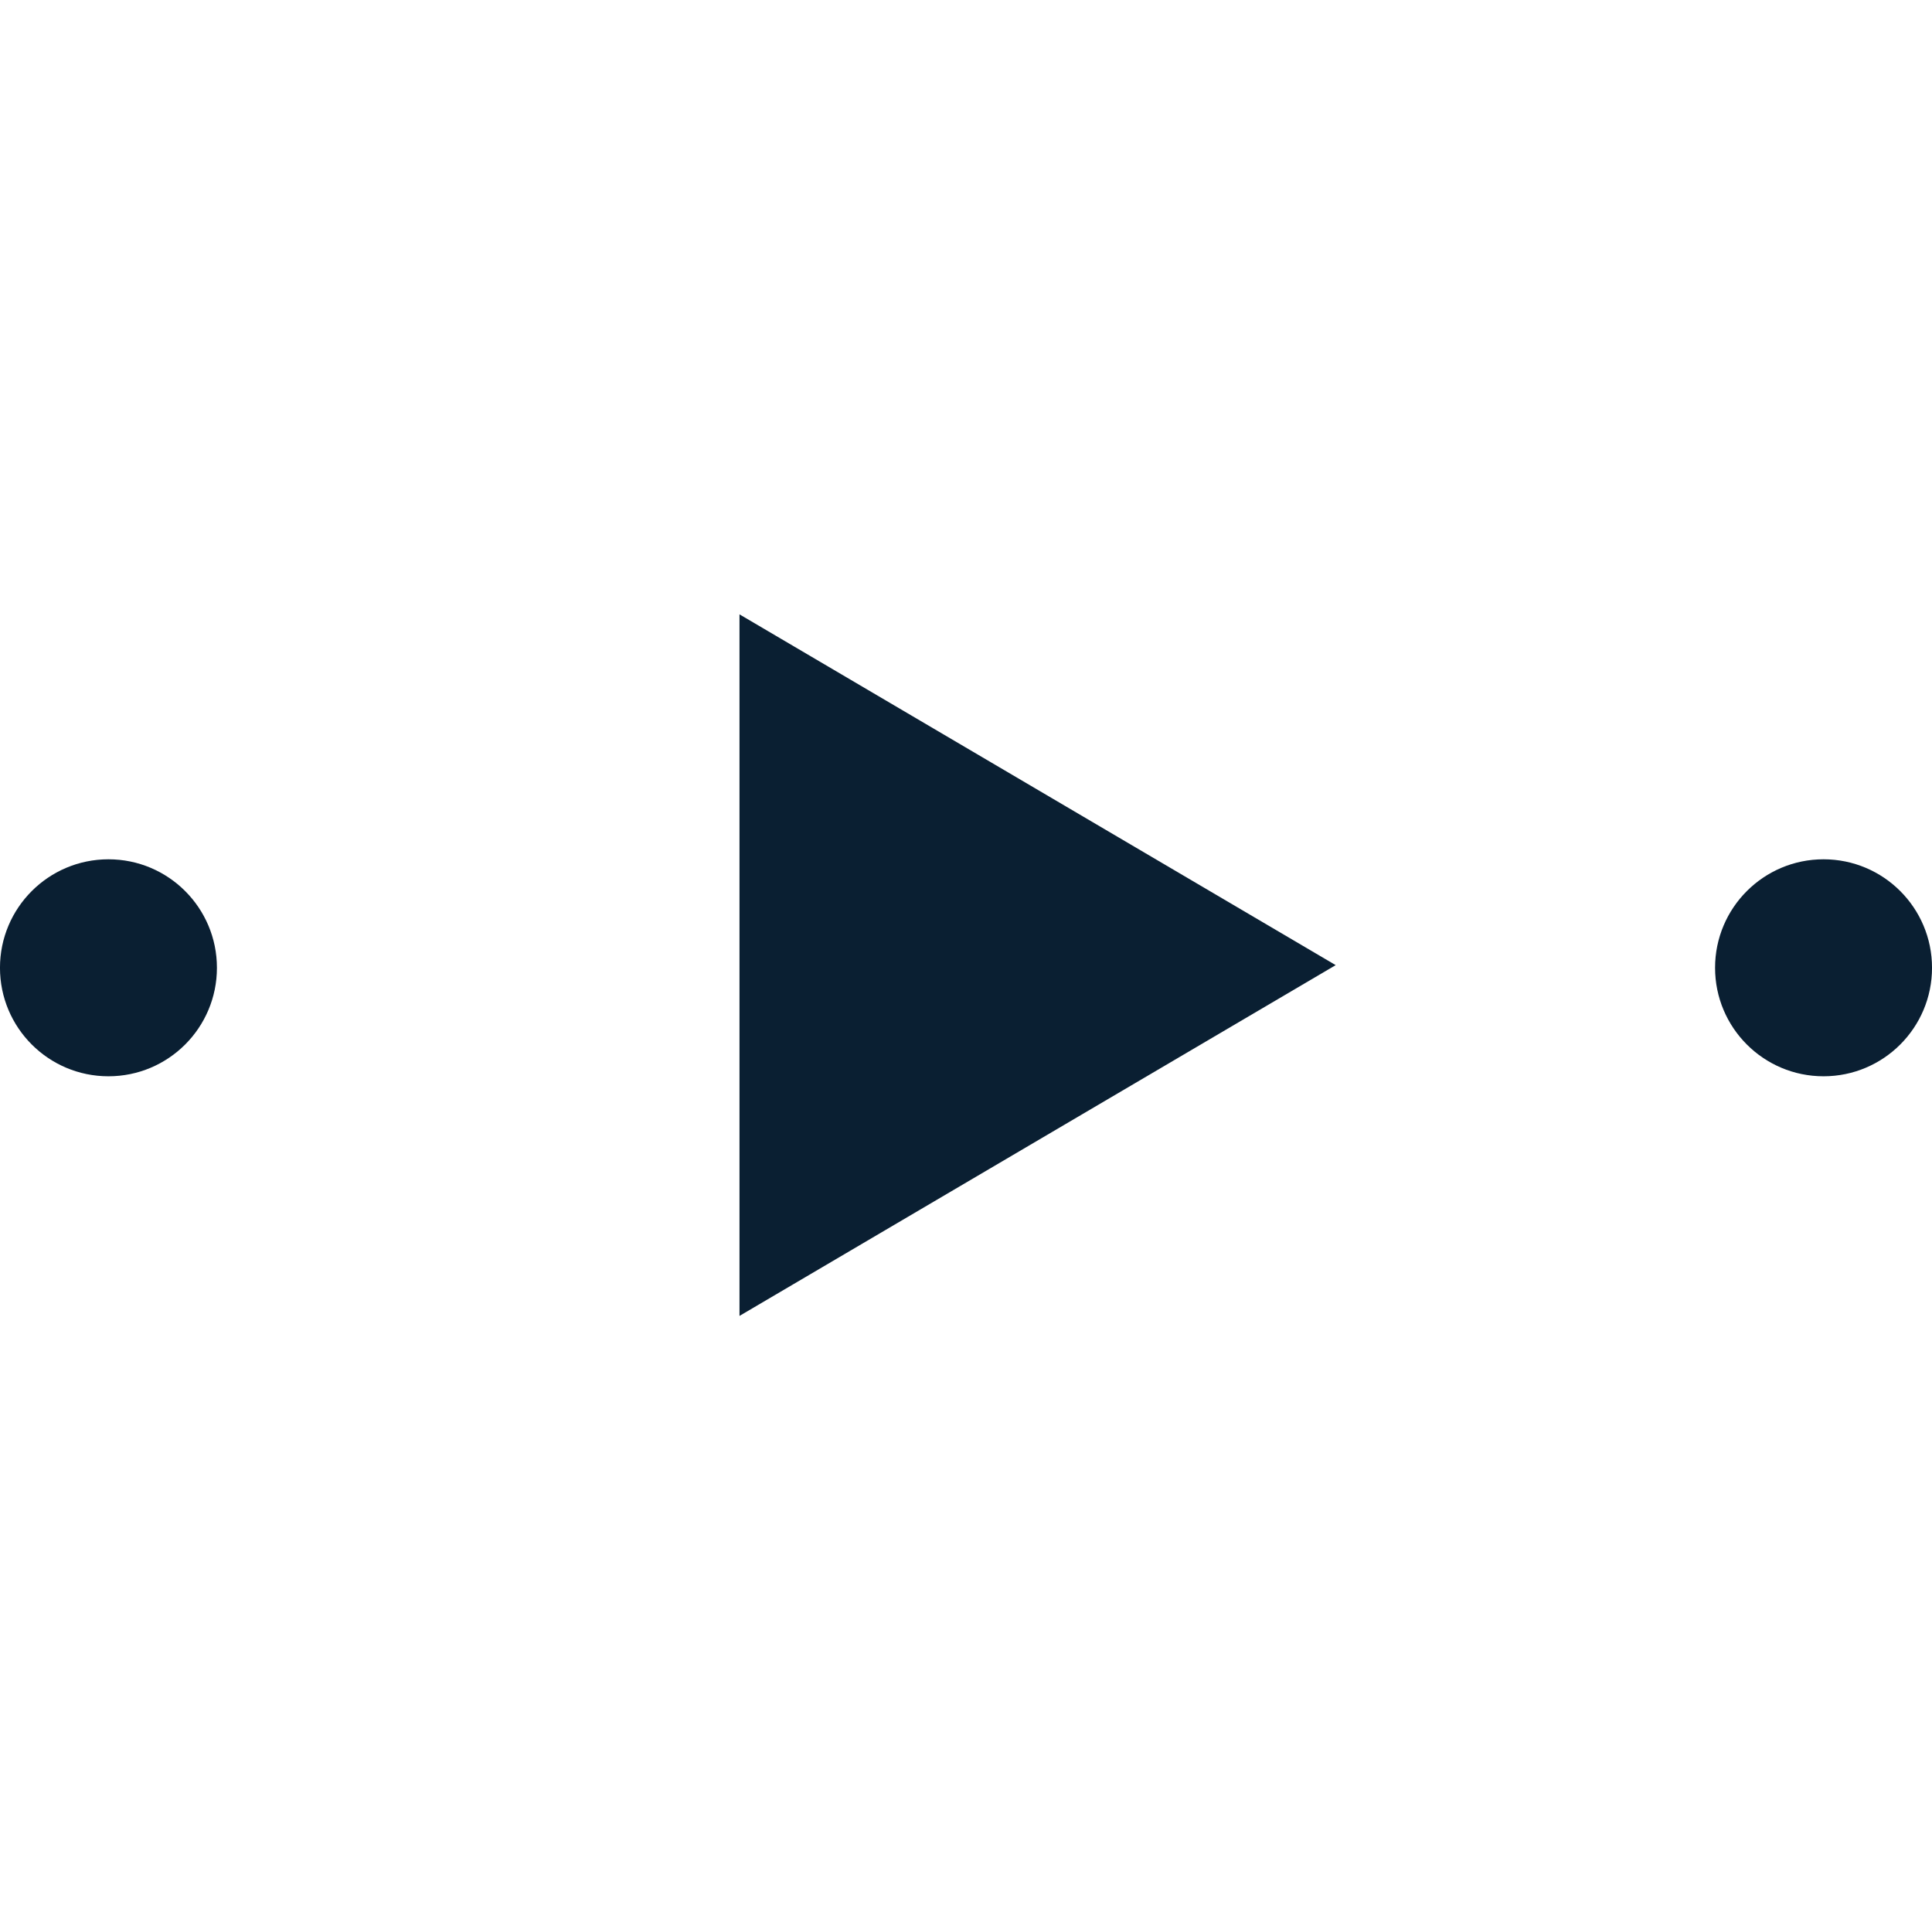 <svg xmlns="http://www.w3.org/2000/svg" width="89.461" height="89.367" viewBox="0 0 89.461 89.367"><circle fill="#0A1F32" cx="5.022" cy="44.806" r="5.023"/><circle fill="#0A1F32" cx="84.439" cy="44.806" r="5.023"/><path fill="#0A1F32" d="M34.242 28.443v32.48l27.607-16.24"/></svg>